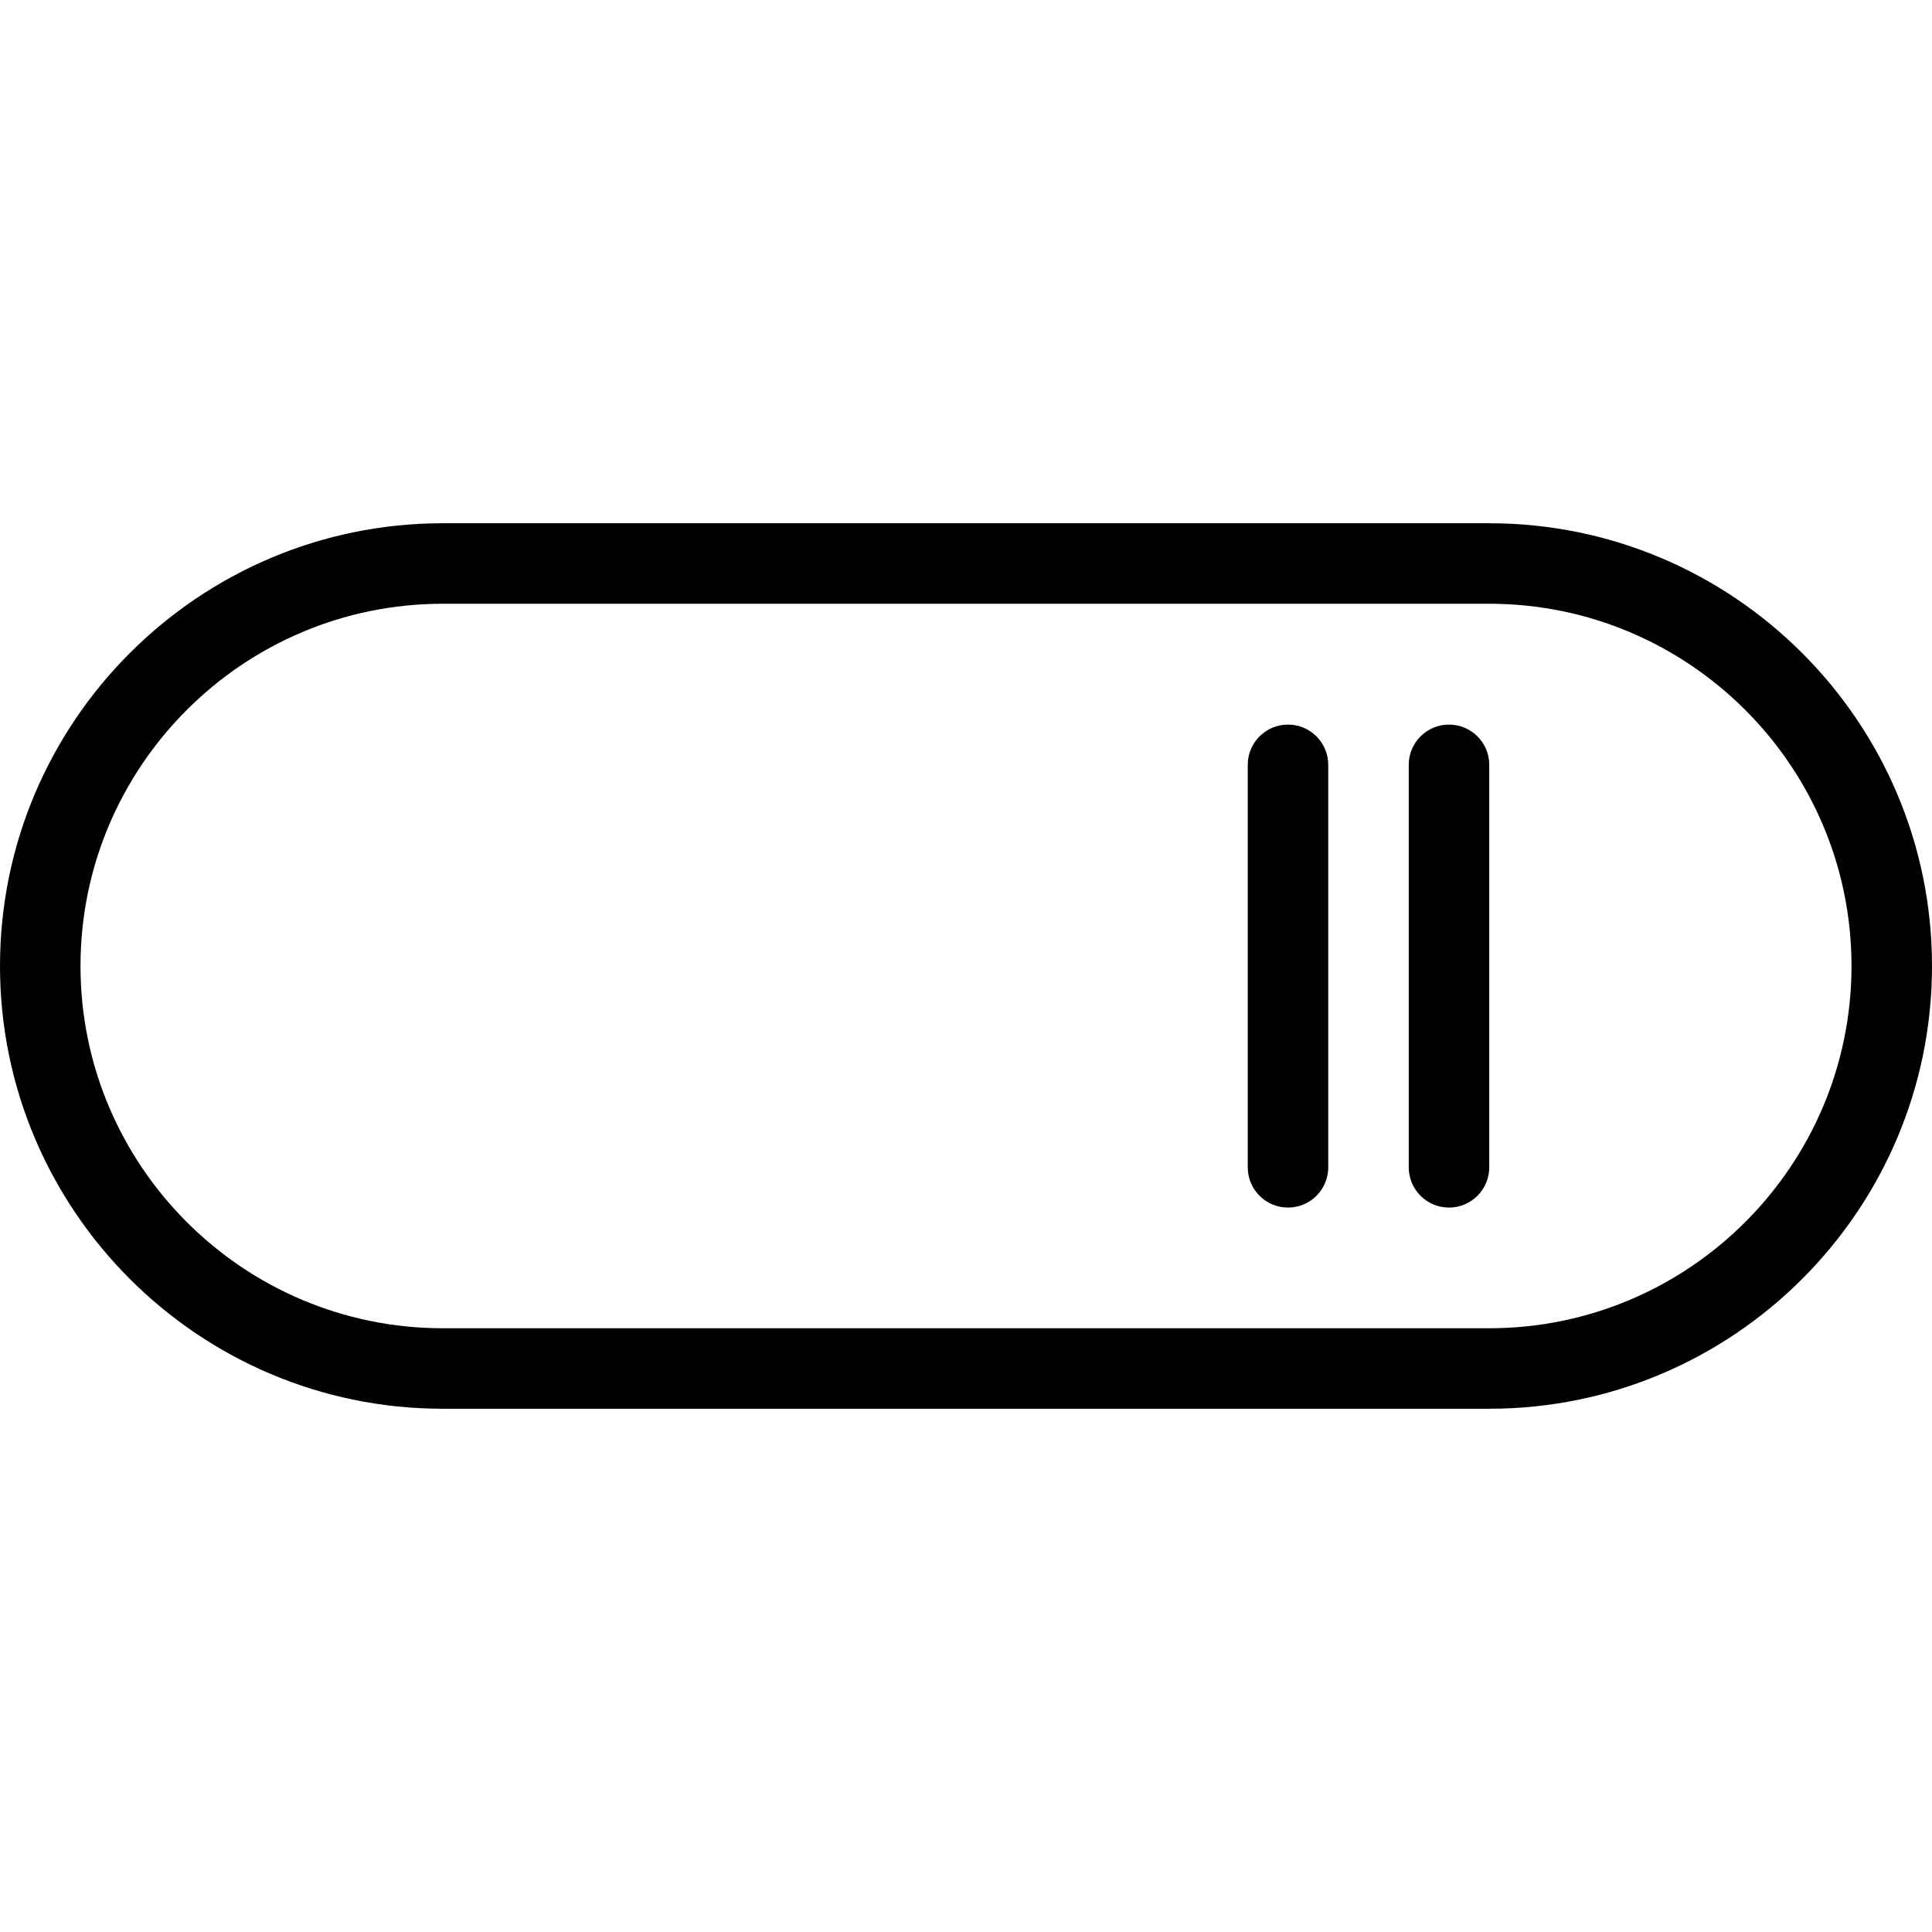 <?xml version="1.0" encoding="utf-8"?>
<!-- Generator: Adobe Illustrator 22.1.0, SVG Export Plug-In . SVG Version: 6.00 Build 0)  -->
<svg version="1.1" id="Layer_1" xmlns="http://www.w3.org/2000/svg" xmlns:xlink="http://www.w3.org/1999/xlink" x="0px" y="0px"
	 viewBox="0 0 24 24" style="enable-background:new 0 0 24 24;" xml:space="preserve">
<g>
	<title>settings-on</title>
	<path d="M5.5,17.5C2.467,17.5,0,15.033,0,12s2.467-5.5,5.5-5.5h13c3.033,0,5.5,2.467,5.5,5.5s-2.467,5.5-5.5,5.5H5.5z M5.5,7.5
		C3.019,7.5,1,9.519,1,12c0,2.481,2.019,4.5,4.5,4.5h13c2.481,0,4.5-2.019,4.5-4.5c0-2.481-2.019-4.5-4.5-4.5H5.5z"/>
	<path d="M18,15.001c-0.276,0-0.5-0.224-0.5-0.5v-5c0-0.276,0.224-0.5,0.5-0.5s0.5,0.224,0.5,0.5v5
		C18.5,14.777,18.276,15.001,18,15.001z"/>
	<path d="M16,15.001c-0.276,0-0.5-0.224-0.5-0.5v-5c0-0.276,0.224-0.5,0.5-0.5s0.5,0.224,0.5,0.5v5
		C16.5,14.777,16.276,15.001,16,15.001z"/>
</g>
</svg>
